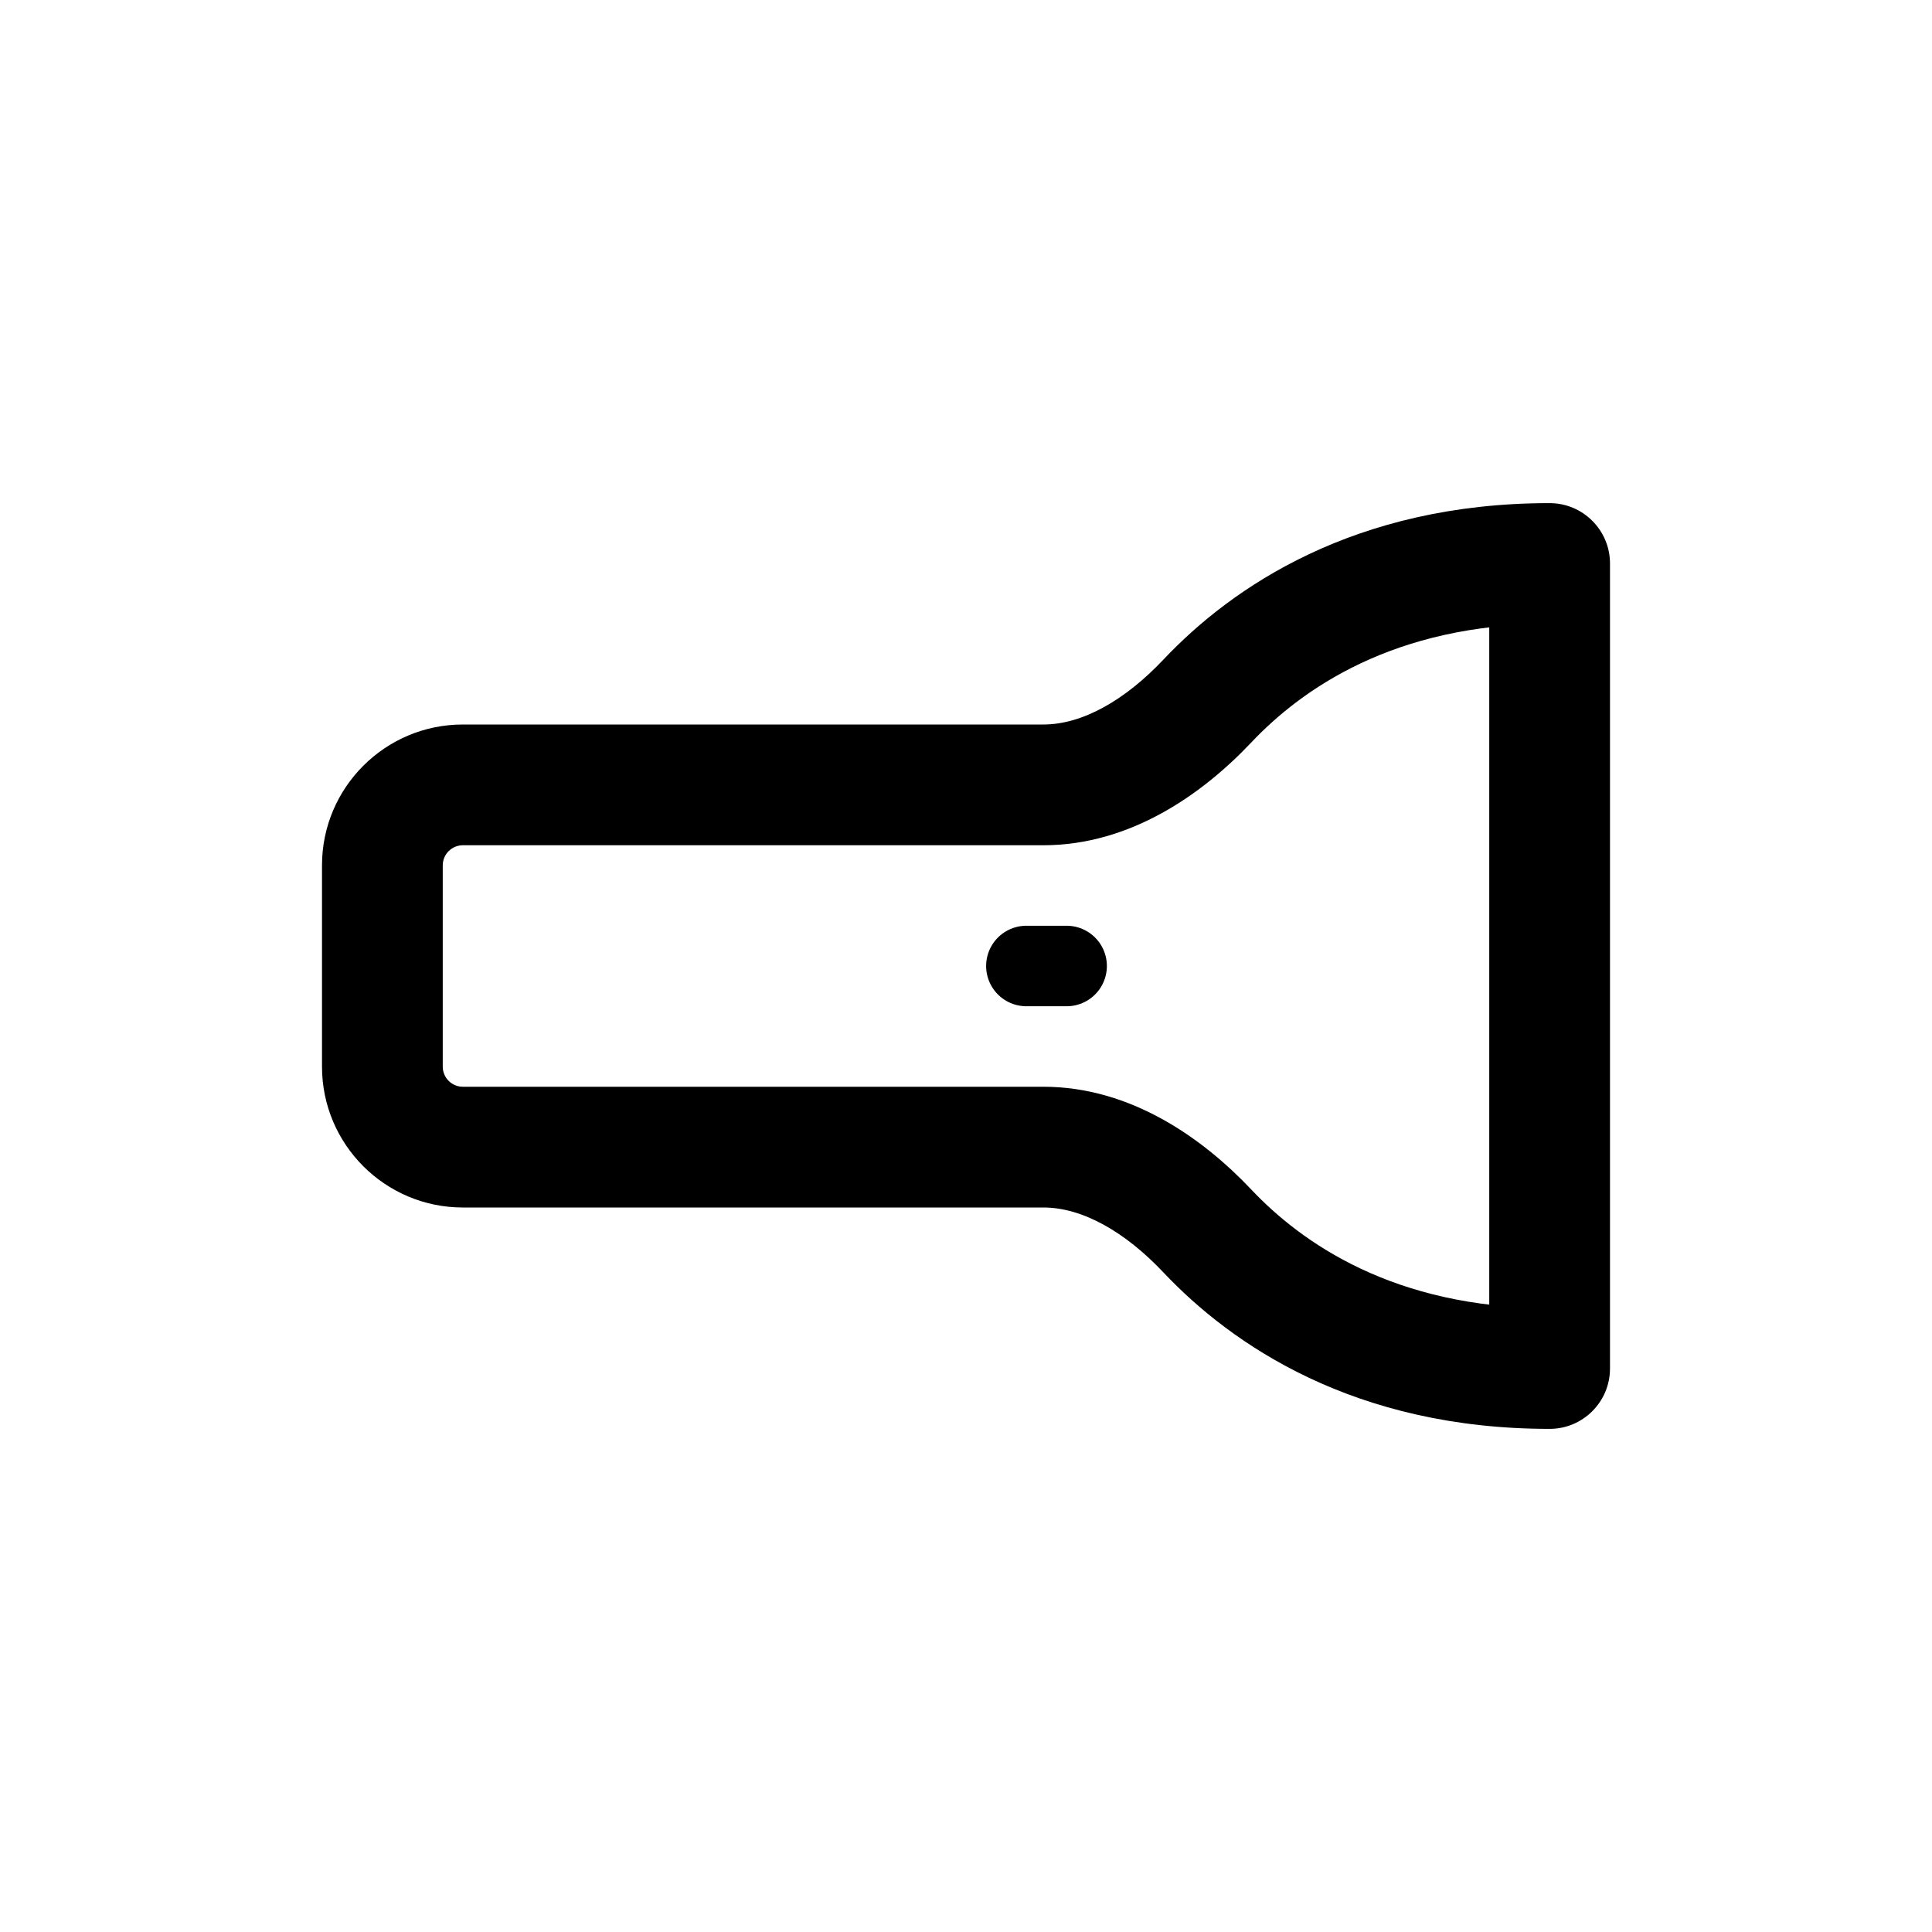 <svg width="24" height="24" viewBox="0 0 24 24" fill="none" xmlns="http://www.w3.org/2000/svg">
<path d="M14.998 15.291L14.453 15.807L14.453 15.807L14.998 15.291ZM19.25 17V17.75C19.664 17.75 20 17.414 20 17H19.25ZM19.25 7H20C20 6.586 19.664 6.25 19.25 6.25V7ZM14.998 8.709L14.453 8.193L14.453 8.193L14.998 8.709ZM5.75 15H12.962V13.5H5.75V15ZM14.453 15.807C15.303 16.707 16.827 17.75 19.25 17.75V16.25C17.311 16.25 16.164 15.433 15.543 14.776L14.453 15.807ZM20 17V7H18.5V17H20ZM19.25 6.25C16.827 6.25 15.303 7.293 14.453 8.193L15.543 9.224C16.164 8.567 17.311 7.75 19.25 7.75V6.25ZM12.962 9H5.75V10.5H12.962V9ZM4 10.75V13.25H5.5V10.75H4ZM14.453 8.193C13.976 8.698 13.447 9 12.962 9V10.5C14.046 10.5 14.943 9.859 15.543 9.224L14.453 8.193ZM12.962 15C13.447 15 13.976 15.302 14.453 15.807L15.543 14.776C14.943 14.141 14.046 13.5 12.962 13.5V15ZM5.75 9C4.784 9 4 9.784 4 10.75H5.5C5.5 10.612 5.612 10.5 5.75 10.5V9ZM5.75 13.5C5.612 13.5 5.5 13.388 5.5 13.25H4C4 14.216 4.784 15 5.75 15V13.5Z" fill="currentColor"/>
<path d="M13.25 12H12.75" stroke="currentColor" stroke-linecap="round" stroke-linejoin="round"/>
</svg>
